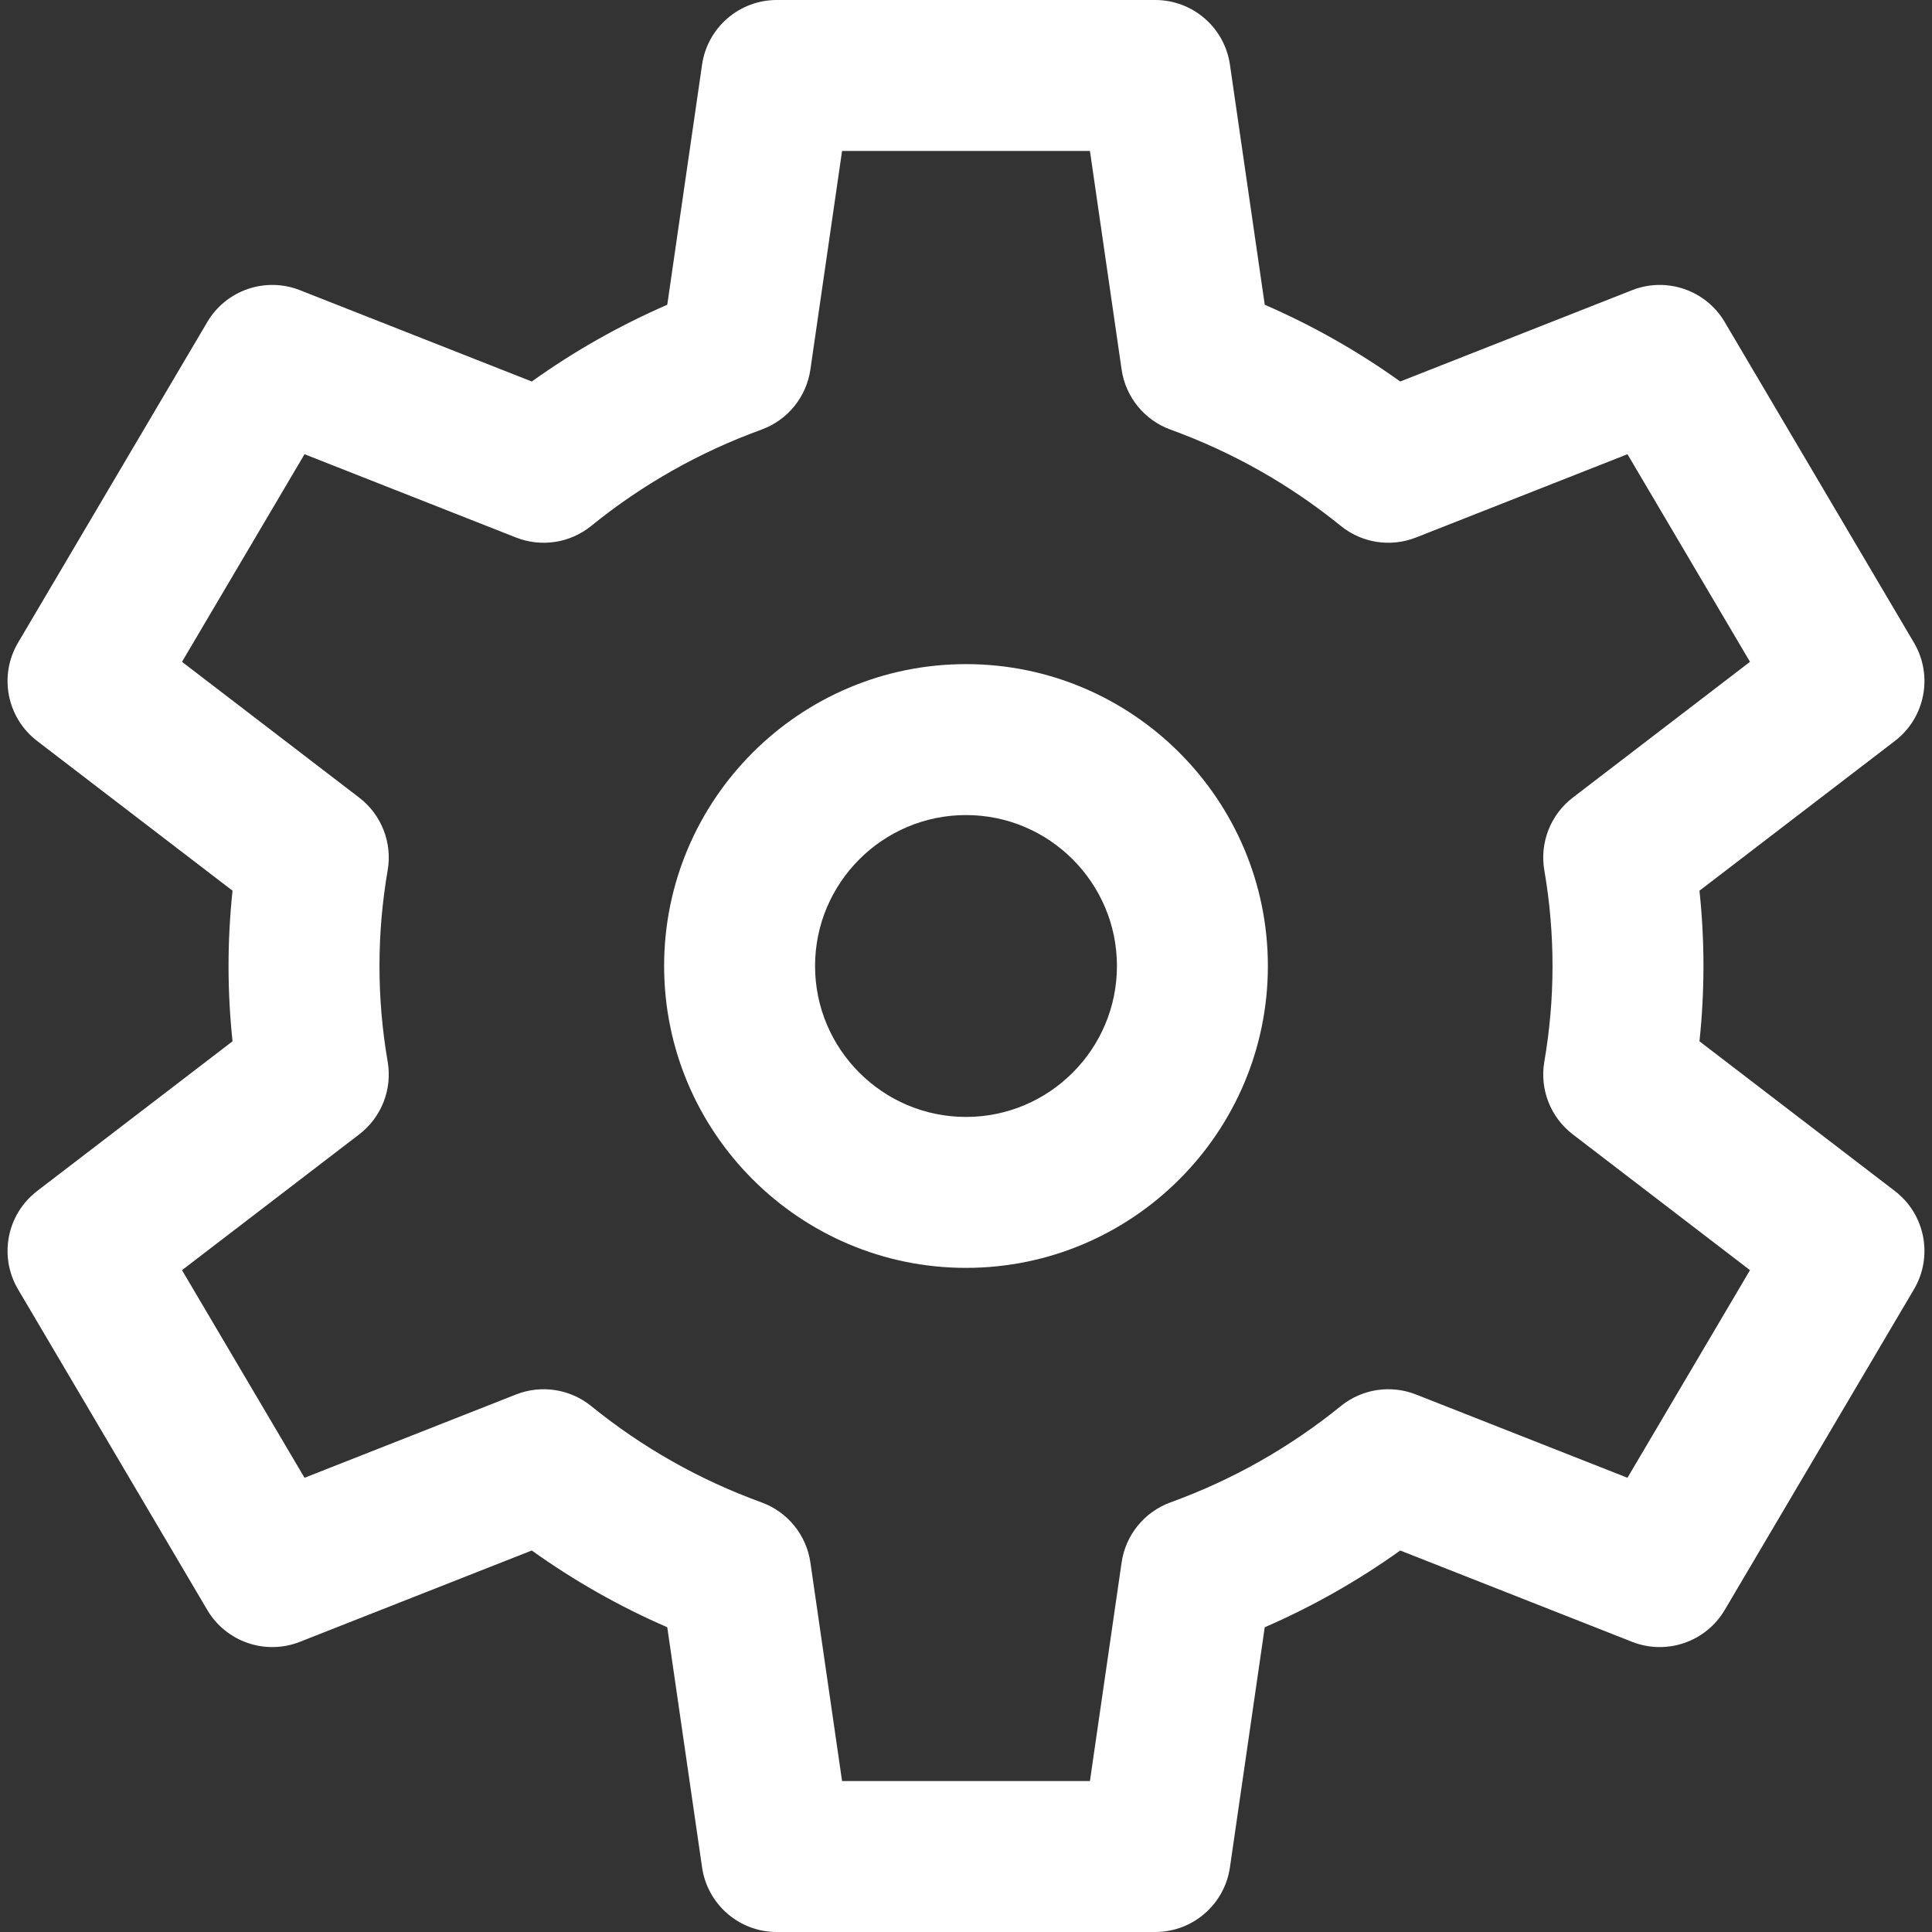 <?xml version="1.0" encoding="iso-8859-1"?>
<!-- Generator: Adobe Illustrator 19.0.0, SVG Export Plug-In . SVG Version: 6.00 Build 0)  -->
<svg xmlns="http://www.w3.org/2000/svg"  version="1.1" id="Capa_1" x="0px" y="0px" viewBox="0 0 512 512" style="enable-background:new 0 0 512 512;" xml:space="preserve" width="512px" height="512px">
<rect x="0" y="0" width="512" height="512" fill="#333333" stroke="none"/>
<g>
	<g>
		<path d="M256,176c-44.113,0-80,35.888-80,80s35.888,80,80,80s80-35.888,80-80S300.113,176,256,176z M256,296    c-22.056,0-40-17.944-40-40c0-22.056,17.944-40,40-40c22.056,0,40,17.944,40,40C296,278.056,278.056,296,256,296z" fill="#FFFFFF"/>
	</g>
</g>
<g>
	<g>
		<path d="M502.164,315.637l-51.788-39.683c1.456-13.725,1.367-27.02,0-39.907l51.788-39.683c8.029-6.152,10.201-17.33,5.059-26.041    l-50.152-84.978c-4.996-8.466-15.405-12.046-24.553-8.443l-61.445,24.2c-11.222-8.031-23.233-14.836-35.904-20.341l-9.224-63.63    C324.519,7.296,316.089,0,306.152,0H205.848c-9.937,0-18.367,7.296-19.792,17.132l-9.224,63.63    c-12.671,5.506-24.682,12.31-35.904,20.341l-61.445-24.2c-9.15-3.604-19.557-0.023-24.553,8.443L4.777,170.323    c-5.141,8.711-2.969,19.889,5.059,26.041l51.789,39.682c-1.456,13.725-1.367,27.02,0,39.907L9.837,315.636    c-8.029,6.152-10.201,17.33-5.059,26.041l50.151,84.978c4.996,8.466,15.404,12.046,24.553,8.443l61.446-24.199    c11.22,8.029,23.232,14.835,35.903,20.34l9.224,63.63c1.426,9.835,9.856,17.131,19.793,17.131h100.304    c9.937,0,18.367-7.296,19.793-17.13l9.224-63.63c12.671-5.505,24.683-12.31,35.903-20.34l61.446,24.199    c9.149,3.603,19.557,0.022,24.553-8.443l50.152-84.978C512.364,332.967,510.192,321.789,502.164,315.637z M431.297,391.626    l-56.047-22.073c-6.716-2.643-14.328-1.467-19.93,3.077c-13.523,10.973-28.702,19.557-45.114,25.515    c-6.928,2.515-11.91,8.636-12.968,15.93L288.842,472h-65.685l-8.395-57.925c-1.058-7.294-6.04-13.415-12.968-15.93    c-16.412-5.959-31.591-14.543-45.114-25.515c-5.602-4.544-13.218-5.72-19.93-3.077l-56.047,22.073l-32.471-55.019l46.96-35.984    c5.902-4.523,8.809-11.946,7.545-19.274c-2.944-17.075-2.847-34.187,0-50.699c1.264-7.328-1.643-14.752-7.545-19.274    l-46.96-35.984l32.471-55.019l56.047,22.073c6.715,2.645,14.328,1.467,19.93-3.077c13.524-10.972,28.703-19.556,45.114-25.514    c6.928-2.515,11.91-8.636,12.968-15.93L223.158,40h65.685l8.395,57.925c1.058,7.294,6.04,13.415,12.968,15.93    c16.411,5.958,31.59,14.542,45.114,25.514c5.602,4.545,13.217,5.721,19.93,3.077l56.047-22.073l32.47,55.019l-46.96,35.984    c-5.902,4.523-8.809,11.946-7.545,19.274c2.944,17.075,2.847,34.187,0,50.699c-1.264,7.328,1.643,14.752,7.545,19.274    l46.96,35.984L431.297,391.626z" fill="#FFFFFF"/>
	</g>
</g>
<g>
</g>
<g>
</g>
<g>
</g>
<g>
</g>
<g>
</g>
<g>
</g>
<g>
</g>
<g>
</g>
<g>
</g>
<g>
</g>
<g>
</g>
<g>
</g>
<g>
</g>
<g>
</g>
<g>
</g>
</svg>
